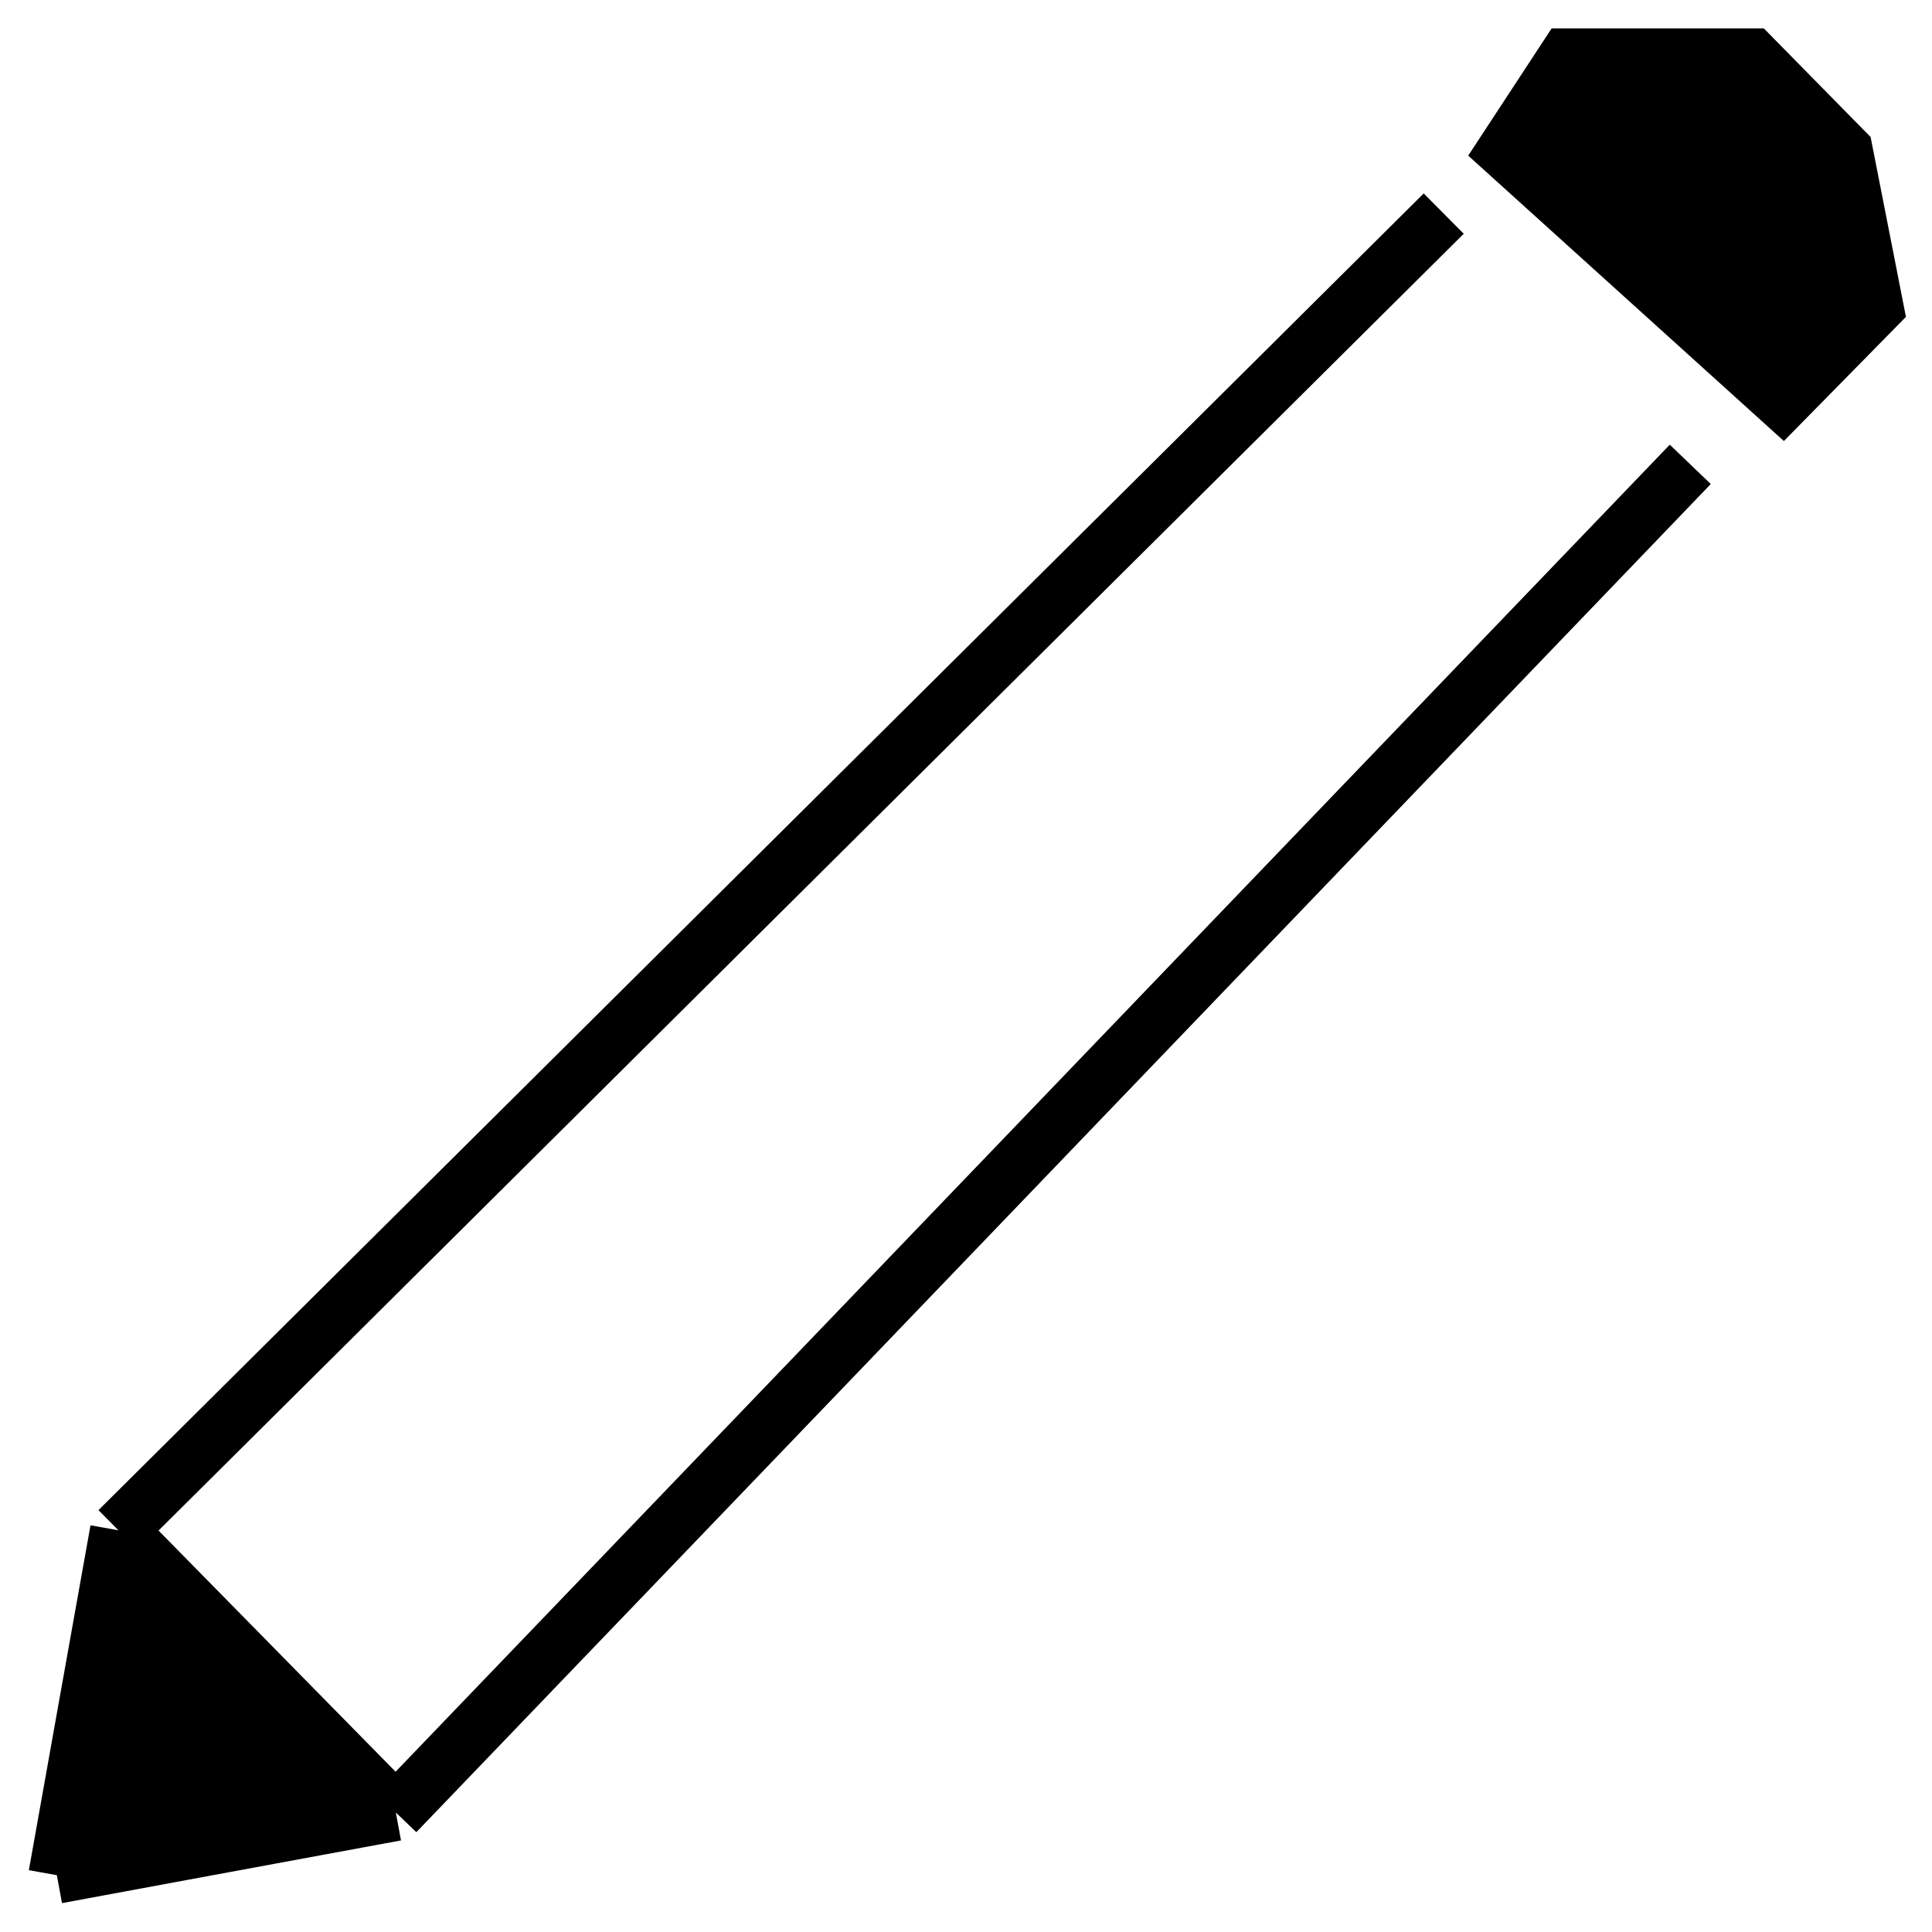 <svg width="34" height="34" viewBox="0 0 34 34" fill="none" xmlns="http://www.w3.org/2000/svg">
<path d="M2.085 26.931L6.966 31.897L3.983 32.448L3.004 32.629L1 33L1.542 29.965L2.085 26.931Z" fill="black"/>
<path d="M26.491 2.655L31.373 7.069L33 5.414L32.458 2.655L30.831 1H27.576L26.491 2.655Z" fill="black"/>
<path d="M2.085 26.931L6.966 31.897M2.085 26.931L25.407 3.759M2.085 26.931L1.542 29.965M1 33L1.542 29.965M1 33L1.542 32.448L2.763 31.207M1 33L3.004 32.629M6.966 31.897L29.746 8.172M6.966 31.897L3.983 32.448M1.542 29.965L2.763 31.207M1.542 29.965L3.004 32.629M3.983 32.448L2.763 31.207M3.983 32.448L3.004 32.629M31.373 7.069L26.491 2.655L27.576 1H30.831L32.458 2.655L33 5.414L31.373 7.069Z" stroke="black"/>
</svg>
